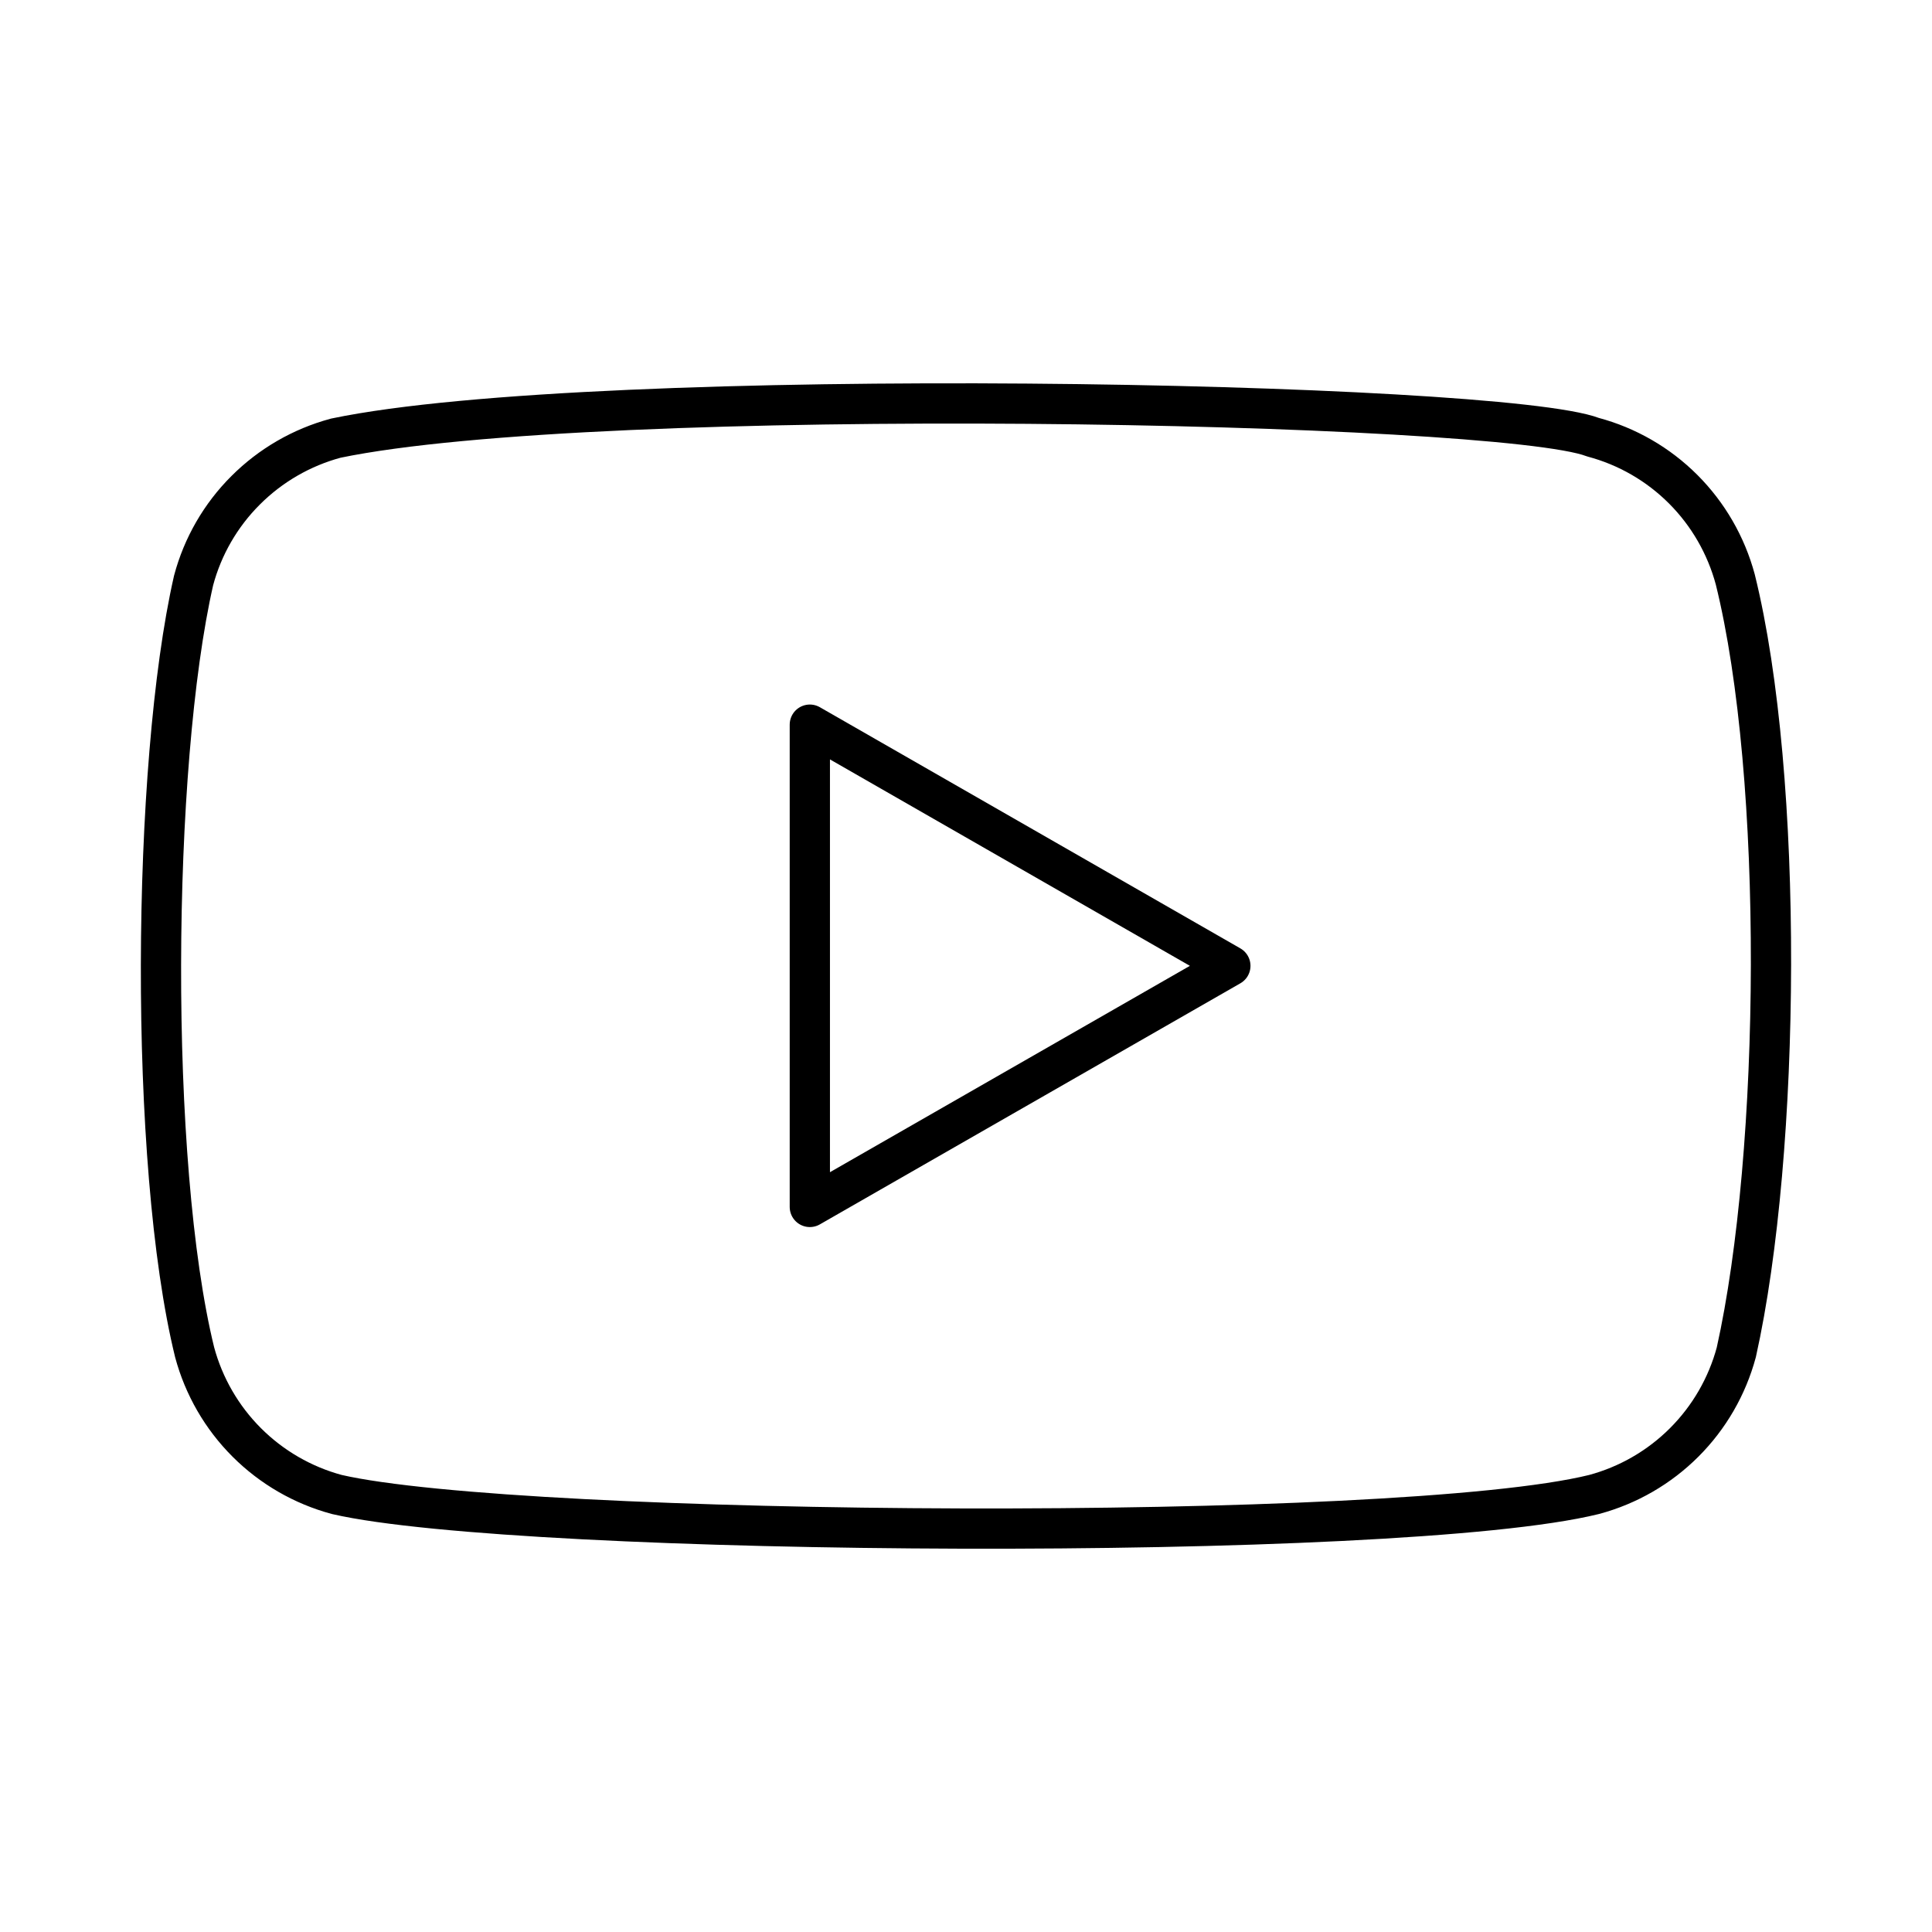 <svg width="24" height="24" viewBox="0 0 24 24" fill="none" xmlns="http://www.w3.org/2000/svg">
<path d="M21.556 7.197C21.442 6.774 21.219 6.387 20.909 6.077C20.599 5.767 20.213 5.544 19.789 5.431C18.632 4.984 7.423 4.765 4.171 5.443C3.748 5.557 3.362 5.78 3.052 6.09C2.741 6.4 2.518 6.786 2.405 7.21C1.882 9.502 1.843 14.456 2.418 16.799C2.532 17.222 2.755 17.608 3.065 17.918C3.375 18.228 3.761 18.451 4.184 18.565C6.476 19.093 17.37 19.166 19.802 18.565C20.226 18.451 20.612 18.228 20.922 17.918C21.232 17.608 21.455 17.222 21.569 16.799C22.126 14.302 22.165 9.655 21.556 7.197Z" stroke="black" stroke-width="0.5" stroke-linecap="round" stroke-linejoin="round"/>
<path d="M15.284 11.998L10.06 9.002V14.993L15.284 11.998Z" stroke="black" stroke-width="0.5" stroke-linecap="round" stroke-linejoin="round"/>
</svg>
